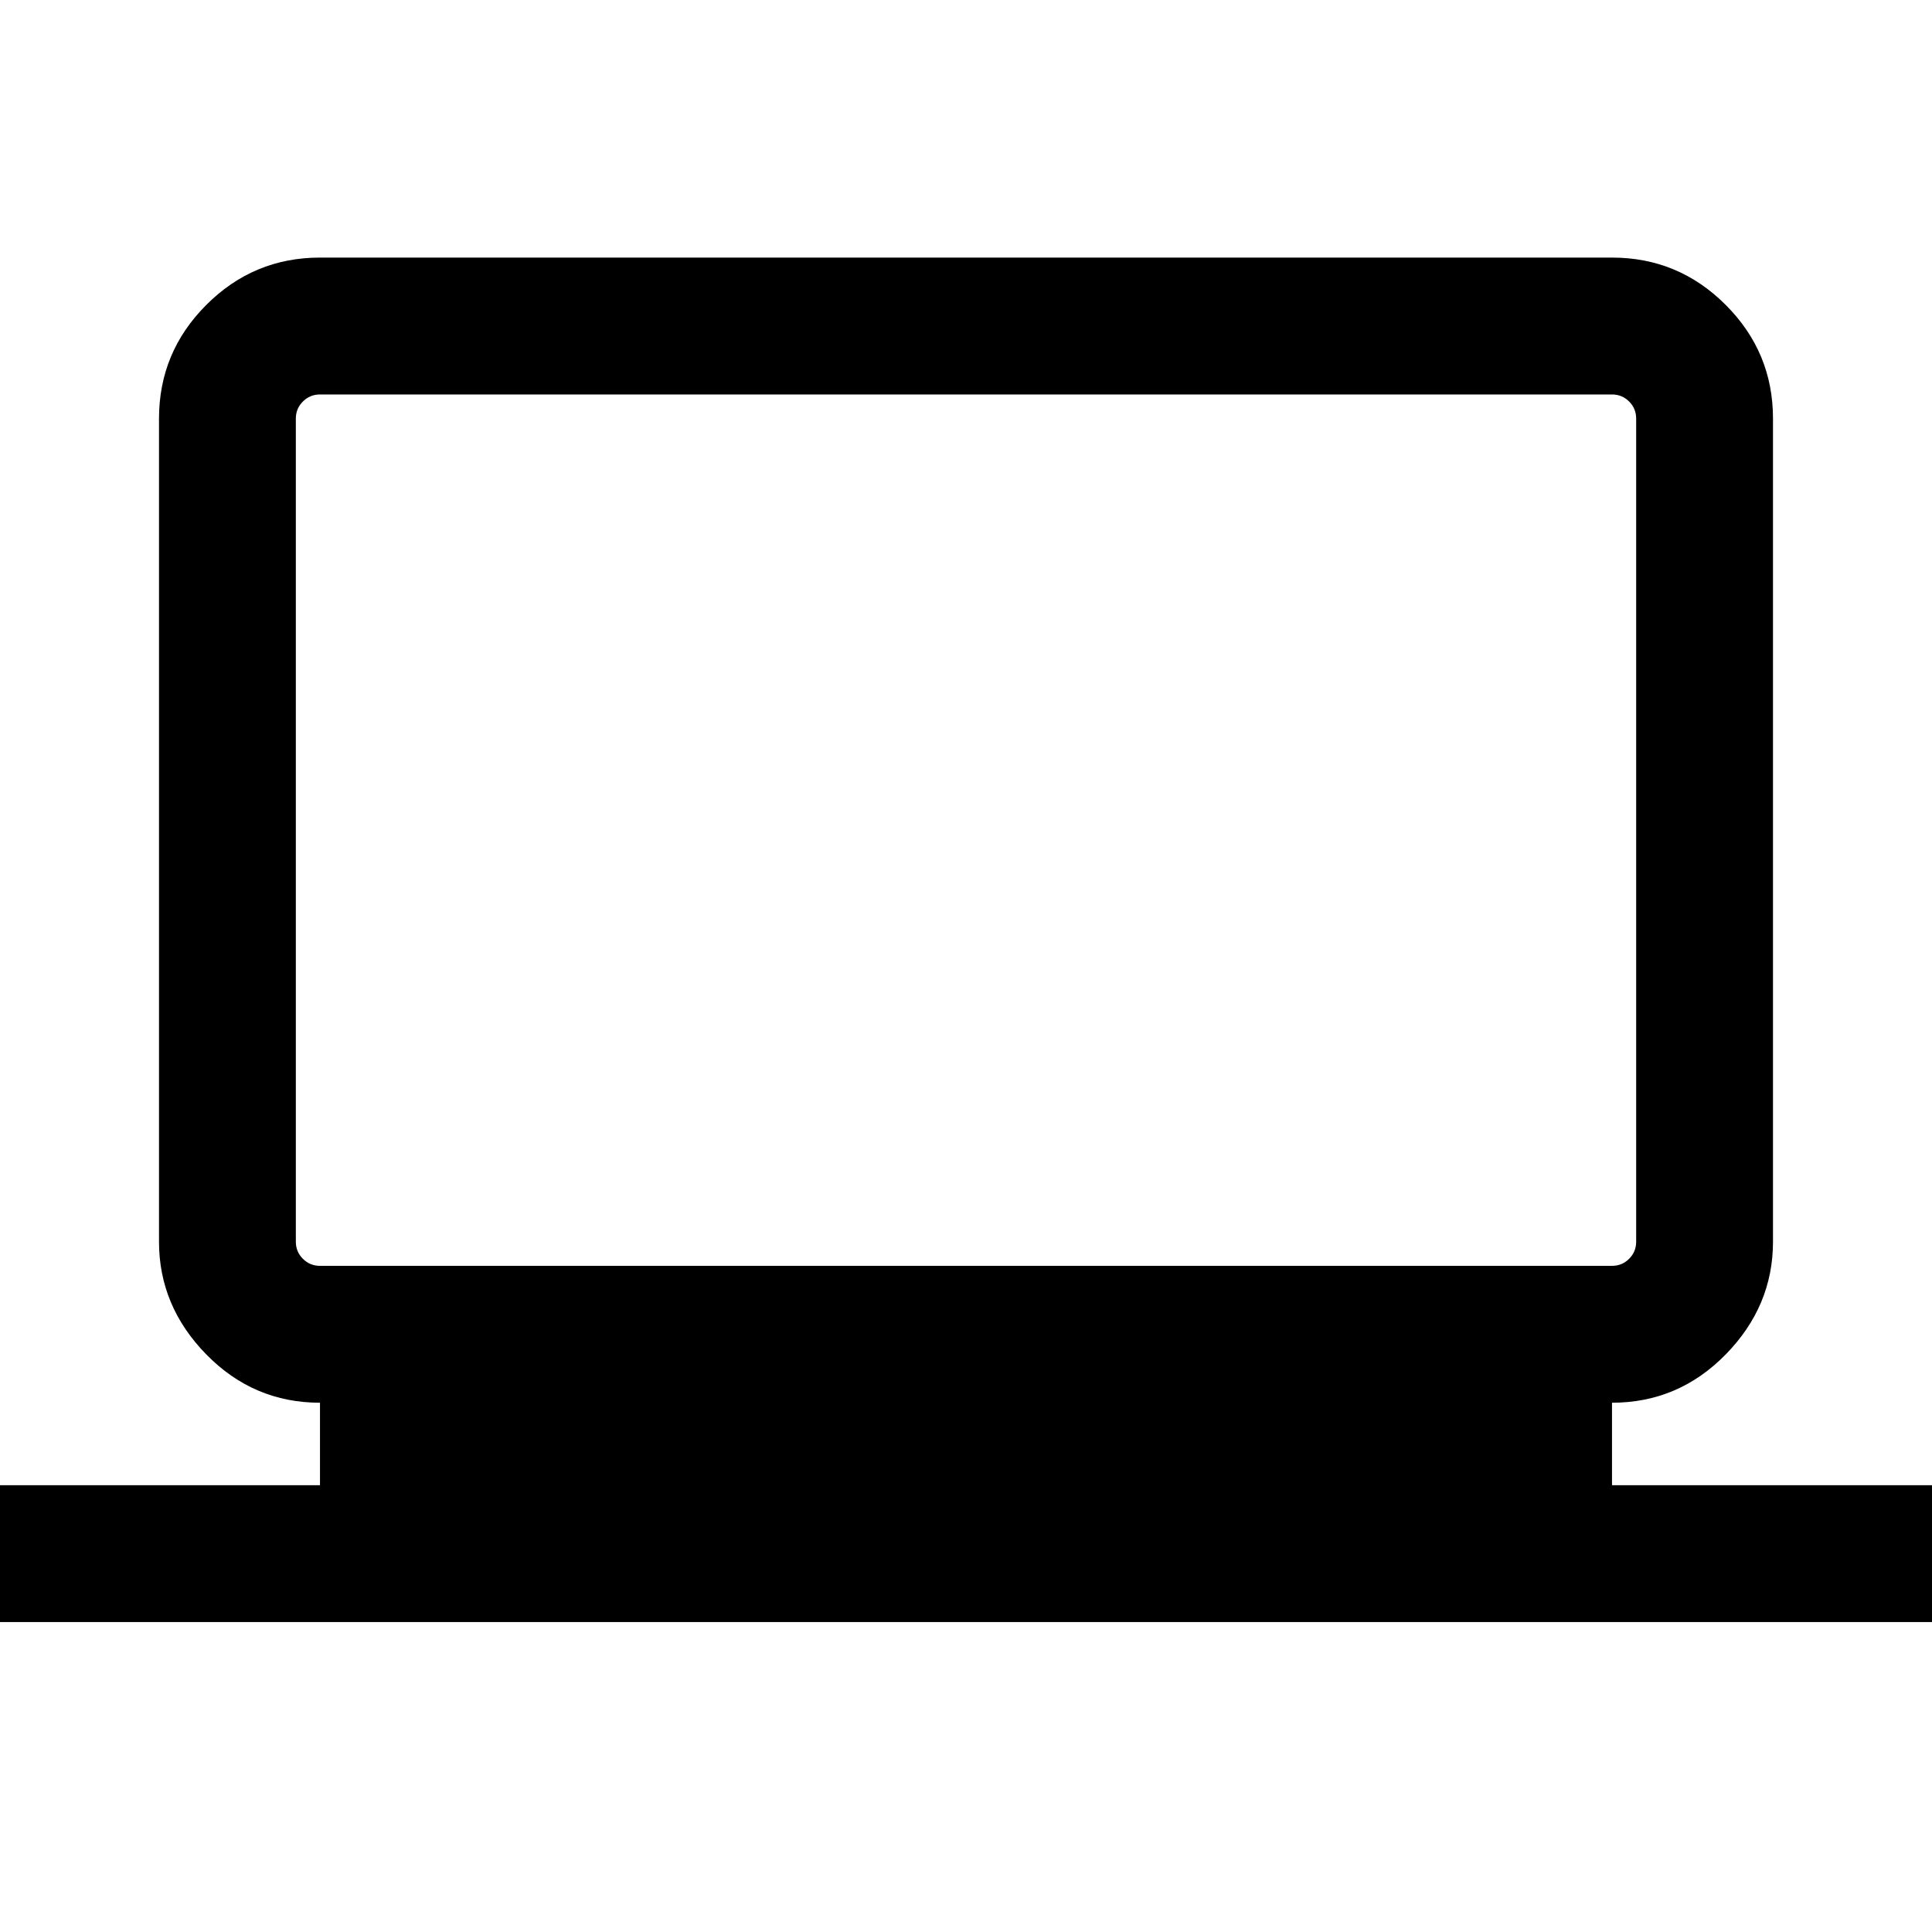 <svg xmlns="http://www.w3.org/2000/svg" height="40" width="40"><path d="M-0.125 33.583V30.75H6.625V29.042Q5.25 29.042 4.271 28.042Q3.292 27.042 3.292 25.708V8.667Q3.292 7.292 4.271 6.313Q5.25 5.333 6.625 5.333H33.375Q34.75 5.333 35.729 6.313Q36.708 7.292 36.708 8.667V25.708Q36.708 27.042 35.729 28.042Q34.75 29.042 33.375 29.042V30.75H40.125V33.583ZM33.375 26.208Q33.583 26.208 33.729 26.062Q33.875 25.917 33.875 25.708V8.667Q33.875 8.458 33.729 8.313Q33.583 8.167 33.375 8.167H6.625Q6.417 8.167 6.271 8.313Q6.125 8.458 6.125 8.667V25.708Q6.125 25.917 6.271 26.062Q6.417 26.208 6.625 26.208ZM6.125 26.208Q6.125 26.208 6.125 26.062Q6.125 25.917 6.125 25.708V8.667Q6.125 8.458 6.125 8.313Q6.125 8.167 6.125 8.167Q6.125 8.167 6.125 8.313Q6.125 8.458 6.125 8.667V25.708Q6.125 25.917 6.125 26.062Q6.125 26.208 6.125 26.208Z"/></svg>